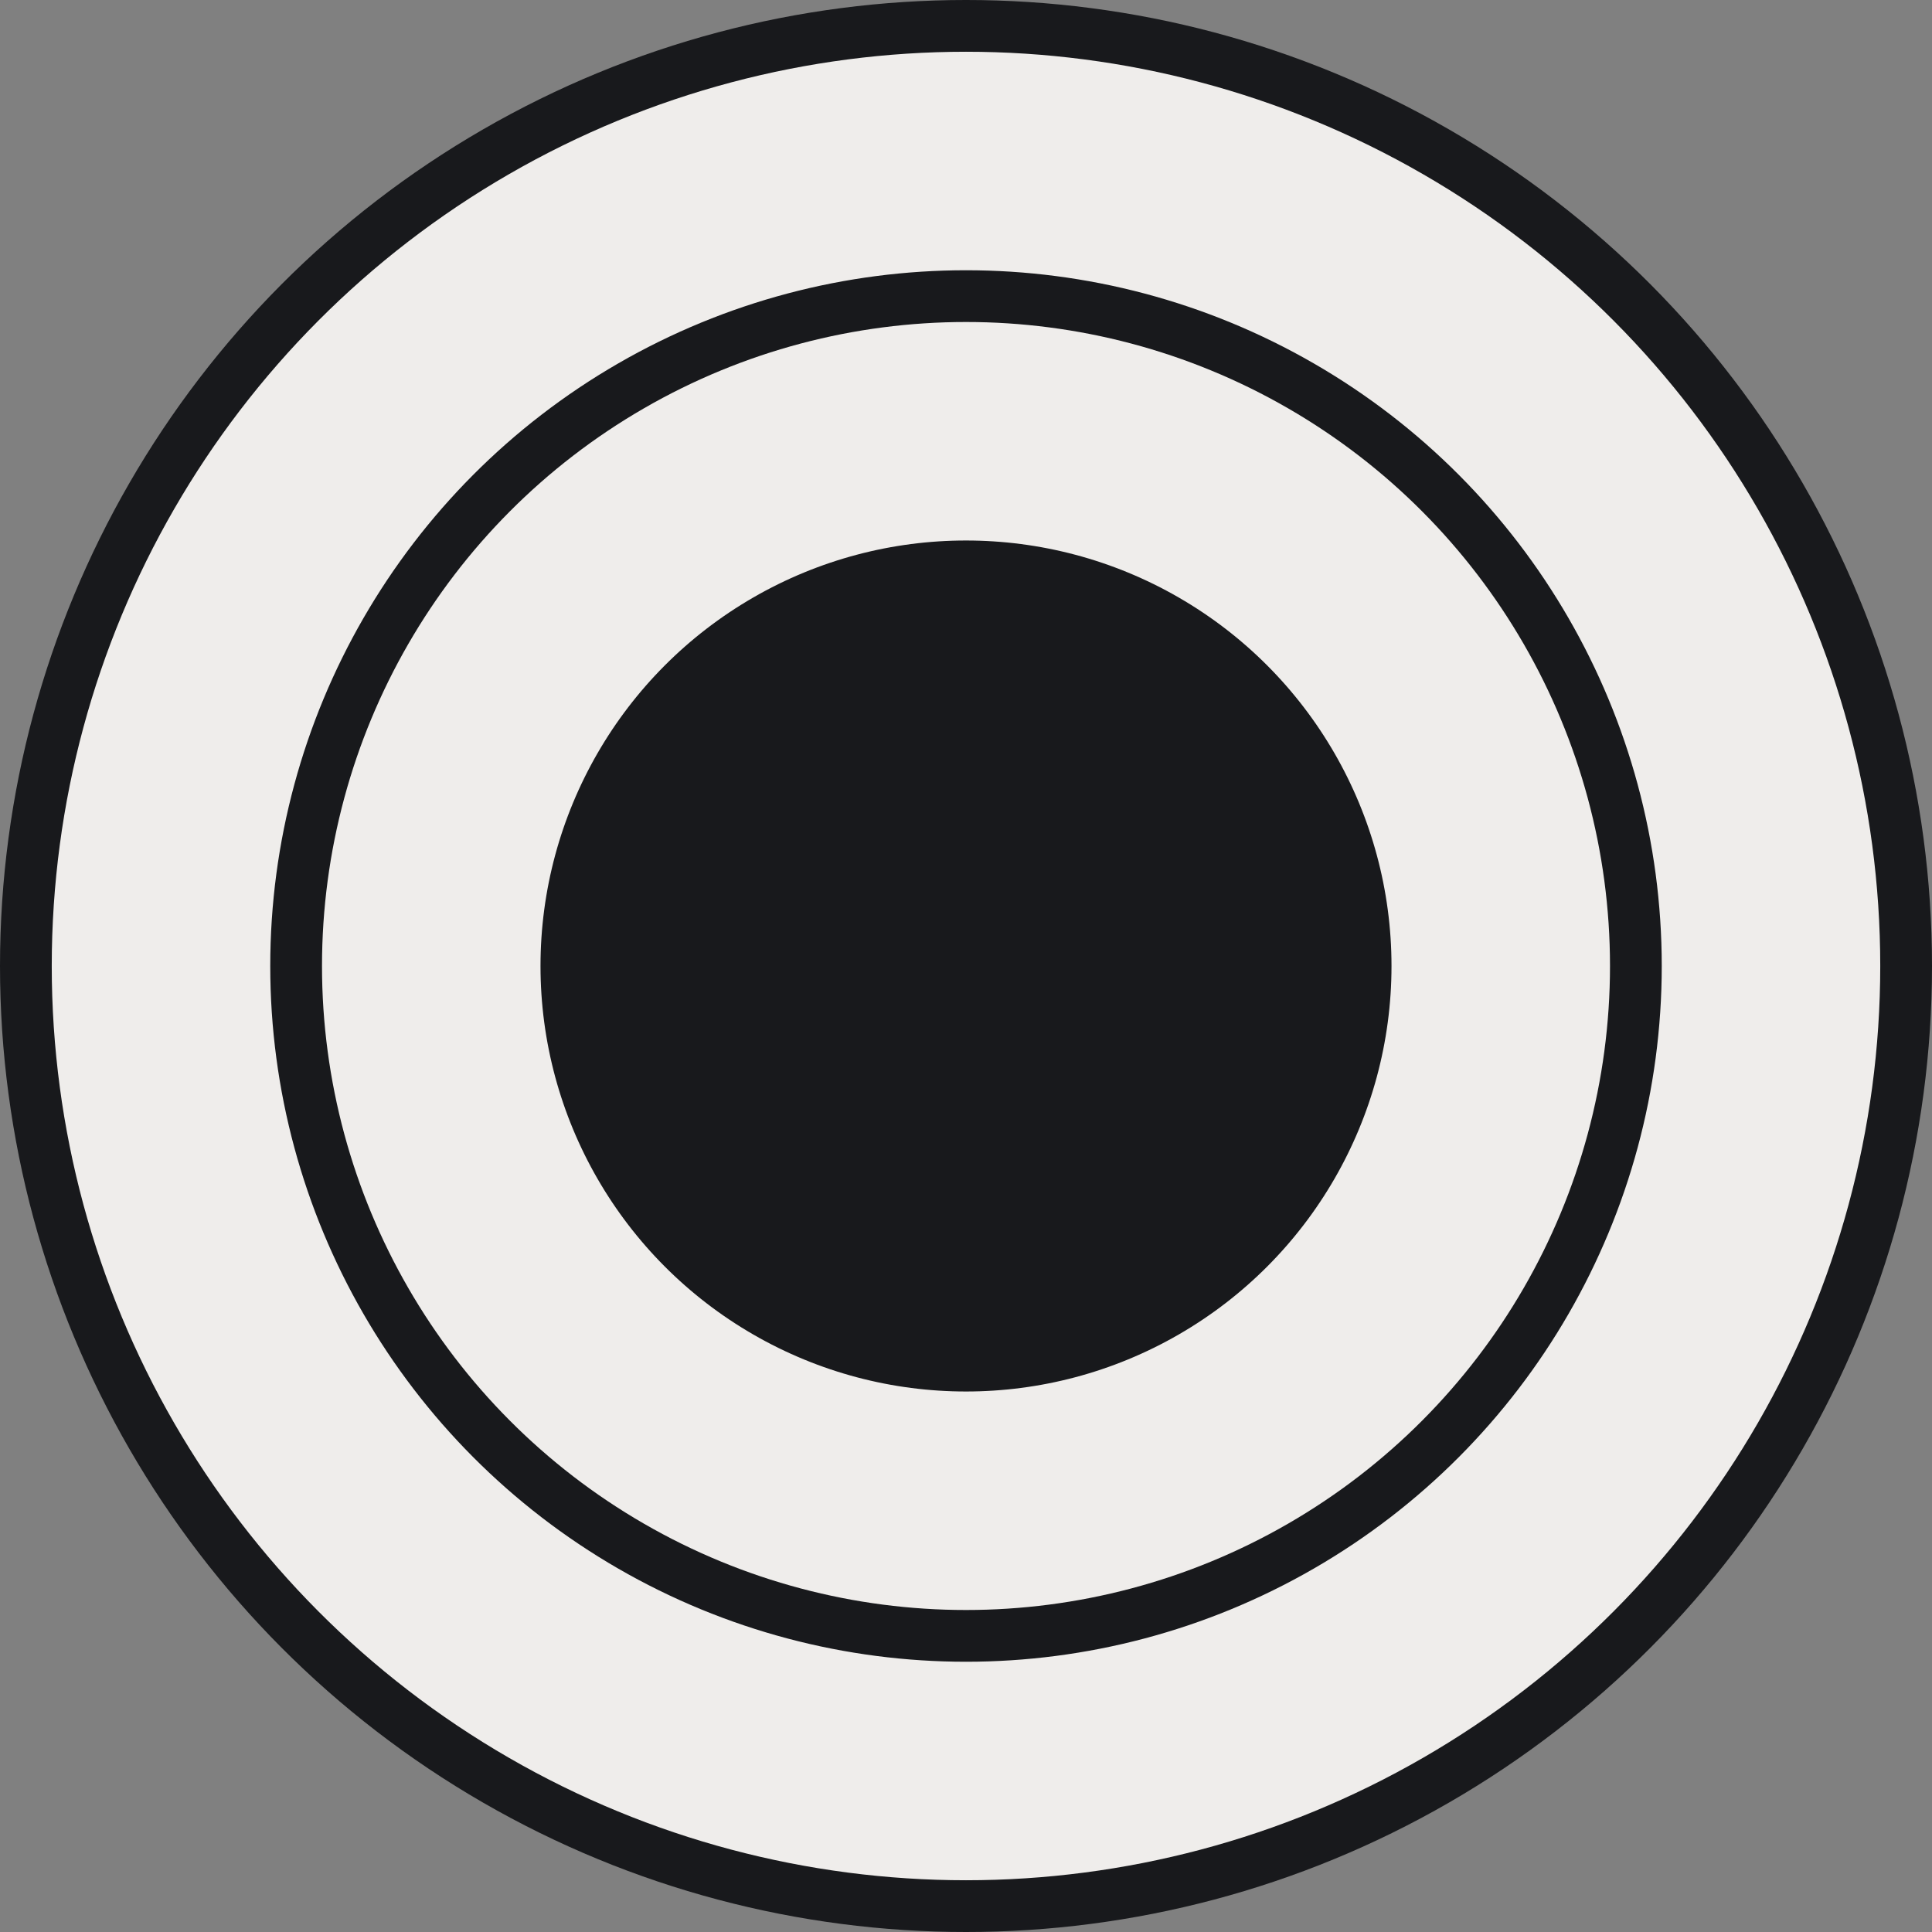 <?xml version="1.0" encoding="UTF-8"?>
<svg xmlns="http://www.w3.org/2000/svg" version="1.1" viewBox="-4.2 -4.2 8.4 8.4" height="8.4mm" width="8.4mm">
  <rect x="-4.2" y="-4.2" width="8.4" height="8.4" fill="#808080" stroke="none"/>
  <g>
    <circle r="4.2" fill="#18191c" stroke="none"/>
    <circle r="3.5" fill="none" stroke="#efedeb" stroke-width="0.95"/>
    <circle r="2.325" fill="none" stroke="#efedeb" stroke-width="0.95"/>
  </g>
</svg>
